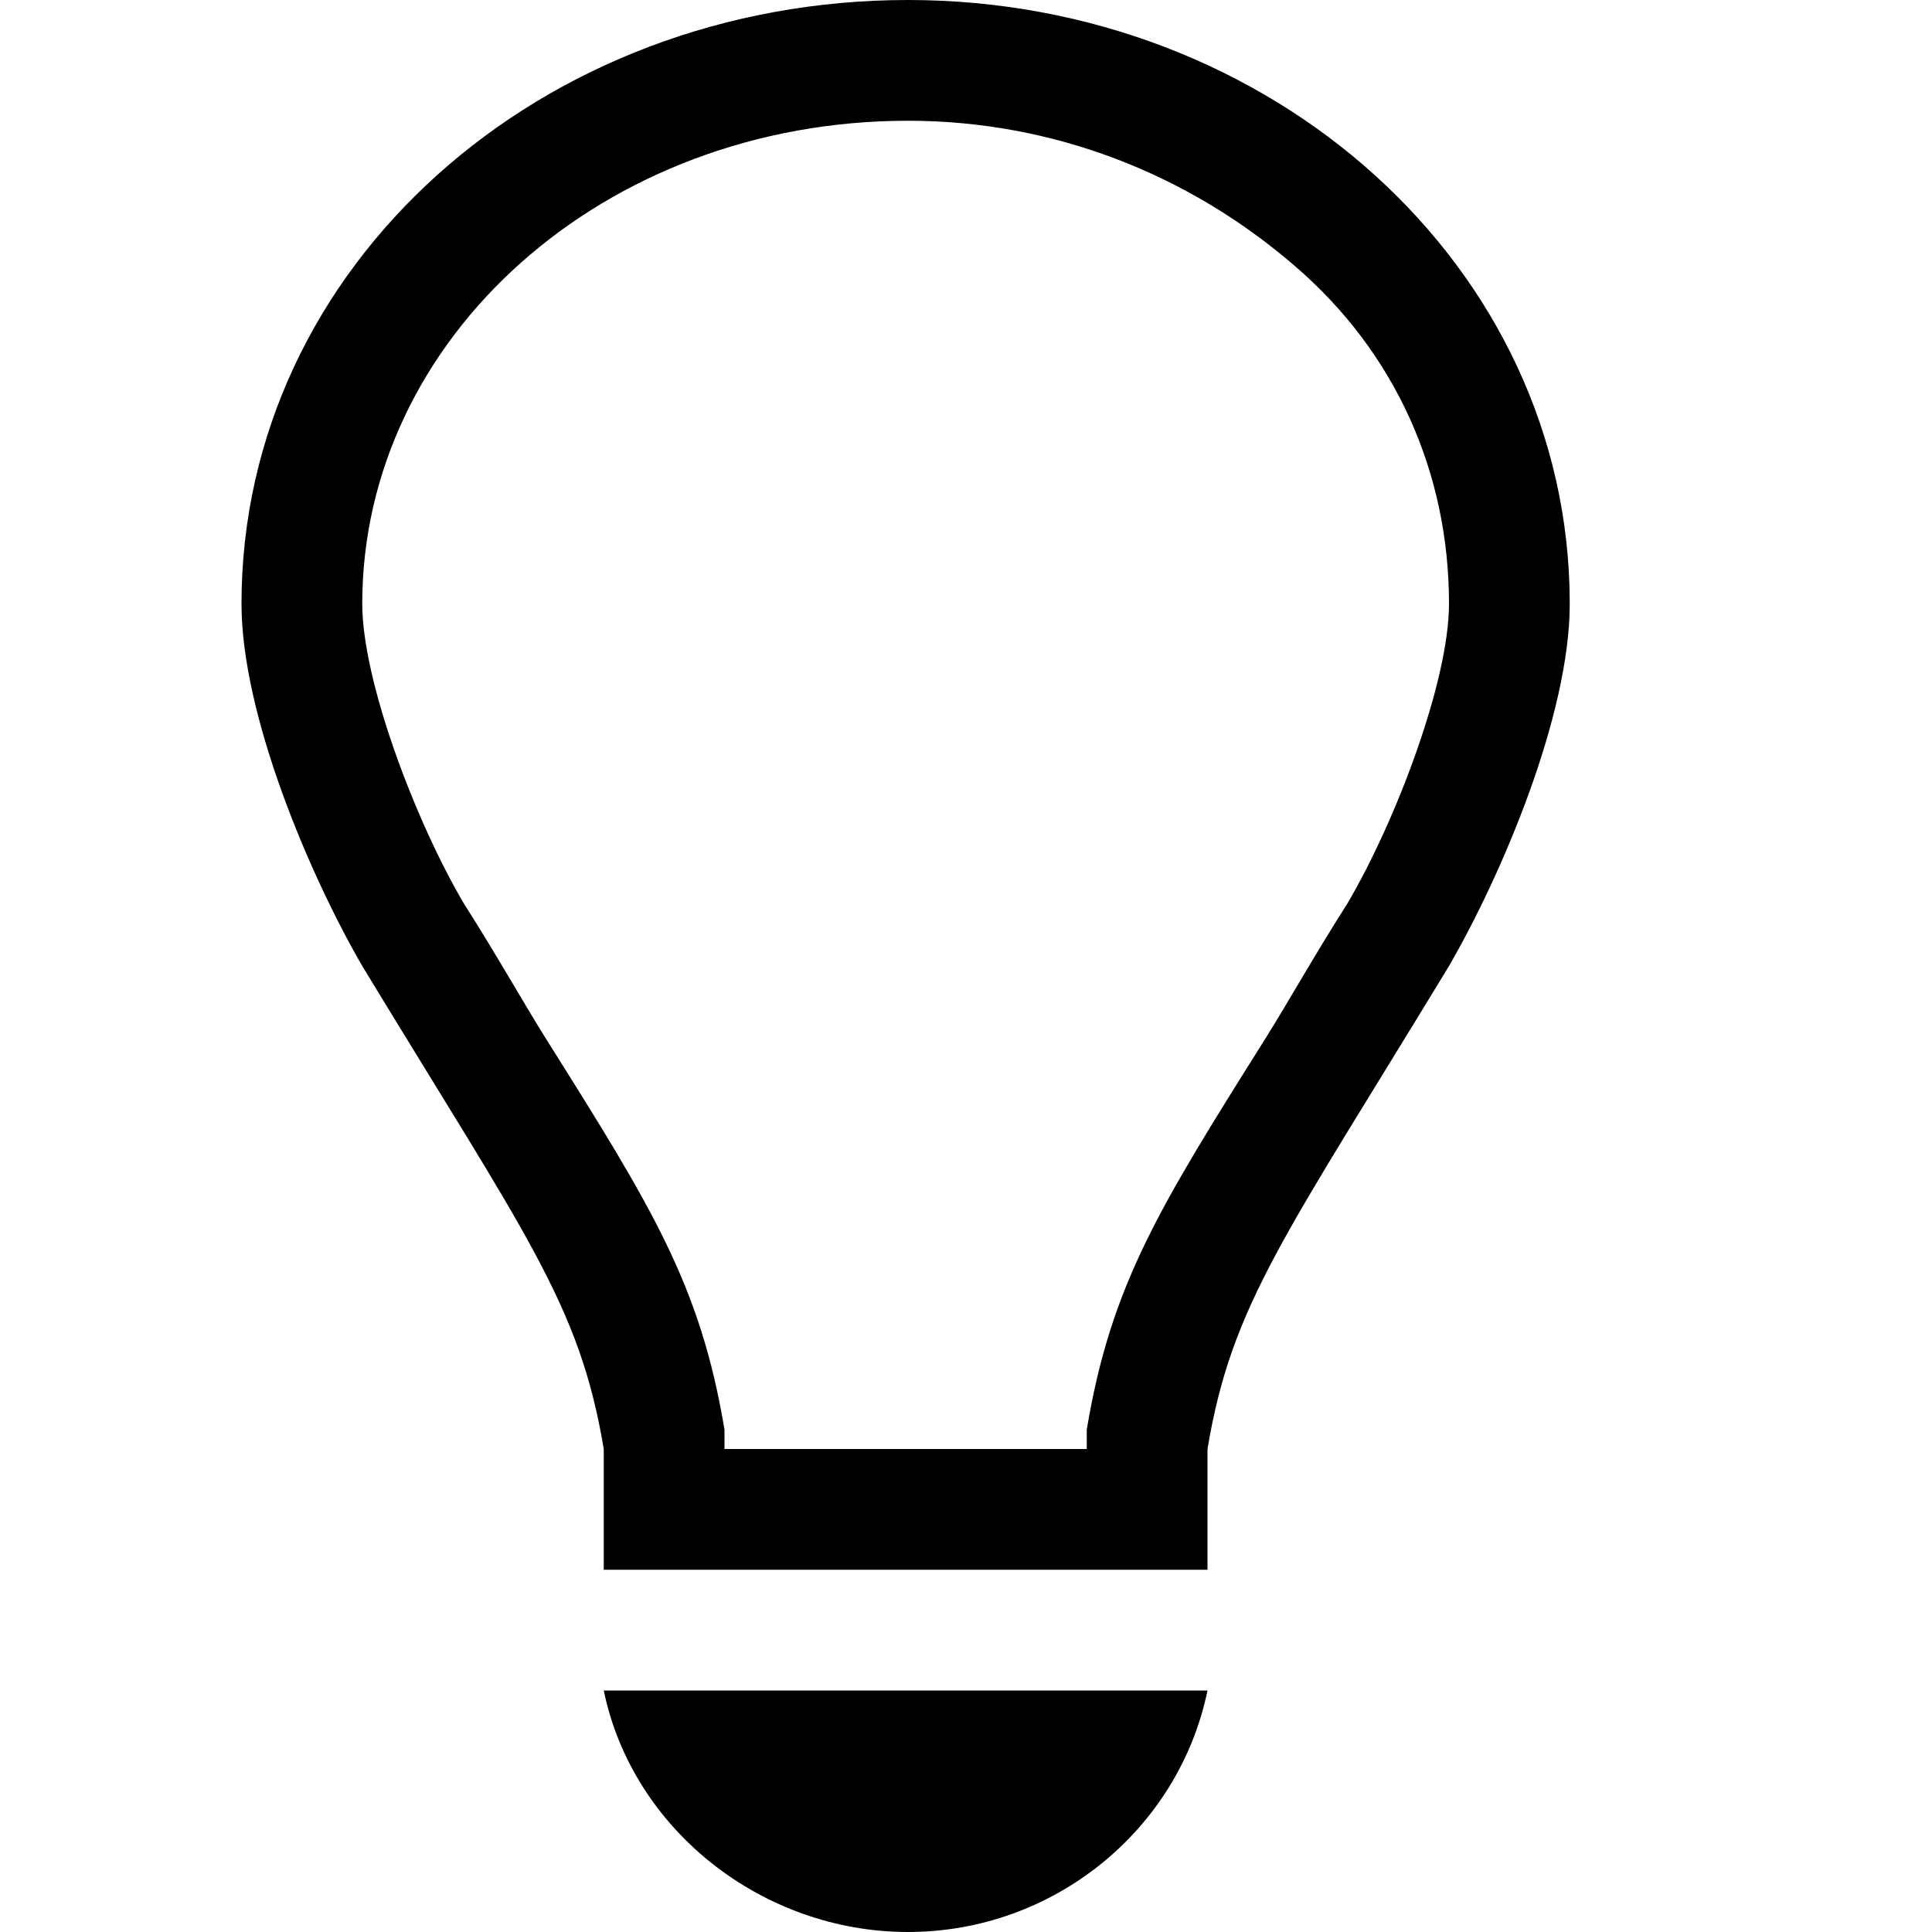 <?xml version="1.0"?><svg viewBox="0 0 40 40" xmlns="http://www.w3.org/2000/svg" height="40" width="40"><path d="m18.8 0c-7.6 0-13.8 5.5-13.8 12.5 0 2.3 1.4 5.6 2.5 7.5 3.4 5.6 4.5 7 5 10v2.5h12.5v-2.5c0.5-3 1.6-4.4 5-10 1.1-1.9 2.5-5.2 2.5-7.5 0-7-6.2-12.5-13.7-12.5z m9.1 18.7c-0.7 1.1-1.2 2-1.7 2.8-2.2 3.5-3.2 5.1-3.7 8.1 0 0.1 0 0.2 0 0.4h-7.5c0-0.2 0-0.3 0-0.4-0.5-3-1.5-4.6-3.7-8.1-0.5-0.8-1-1.7-1.7-2.8-1-1.7-2.1-4.6-2.1-6.2 0-5.5 5-10 11.3-10 3 0 5.8 1.1 8 3 2.1 1.8 3.2 4.3 3.2 7 0 1.6-1.1 4.5-2.1 6.2z m-15.4 16.3h12.5c-0.6 2.9-3.2 5-6.2 5s-5.7-2.1-6.3-5z"></path></svg>
